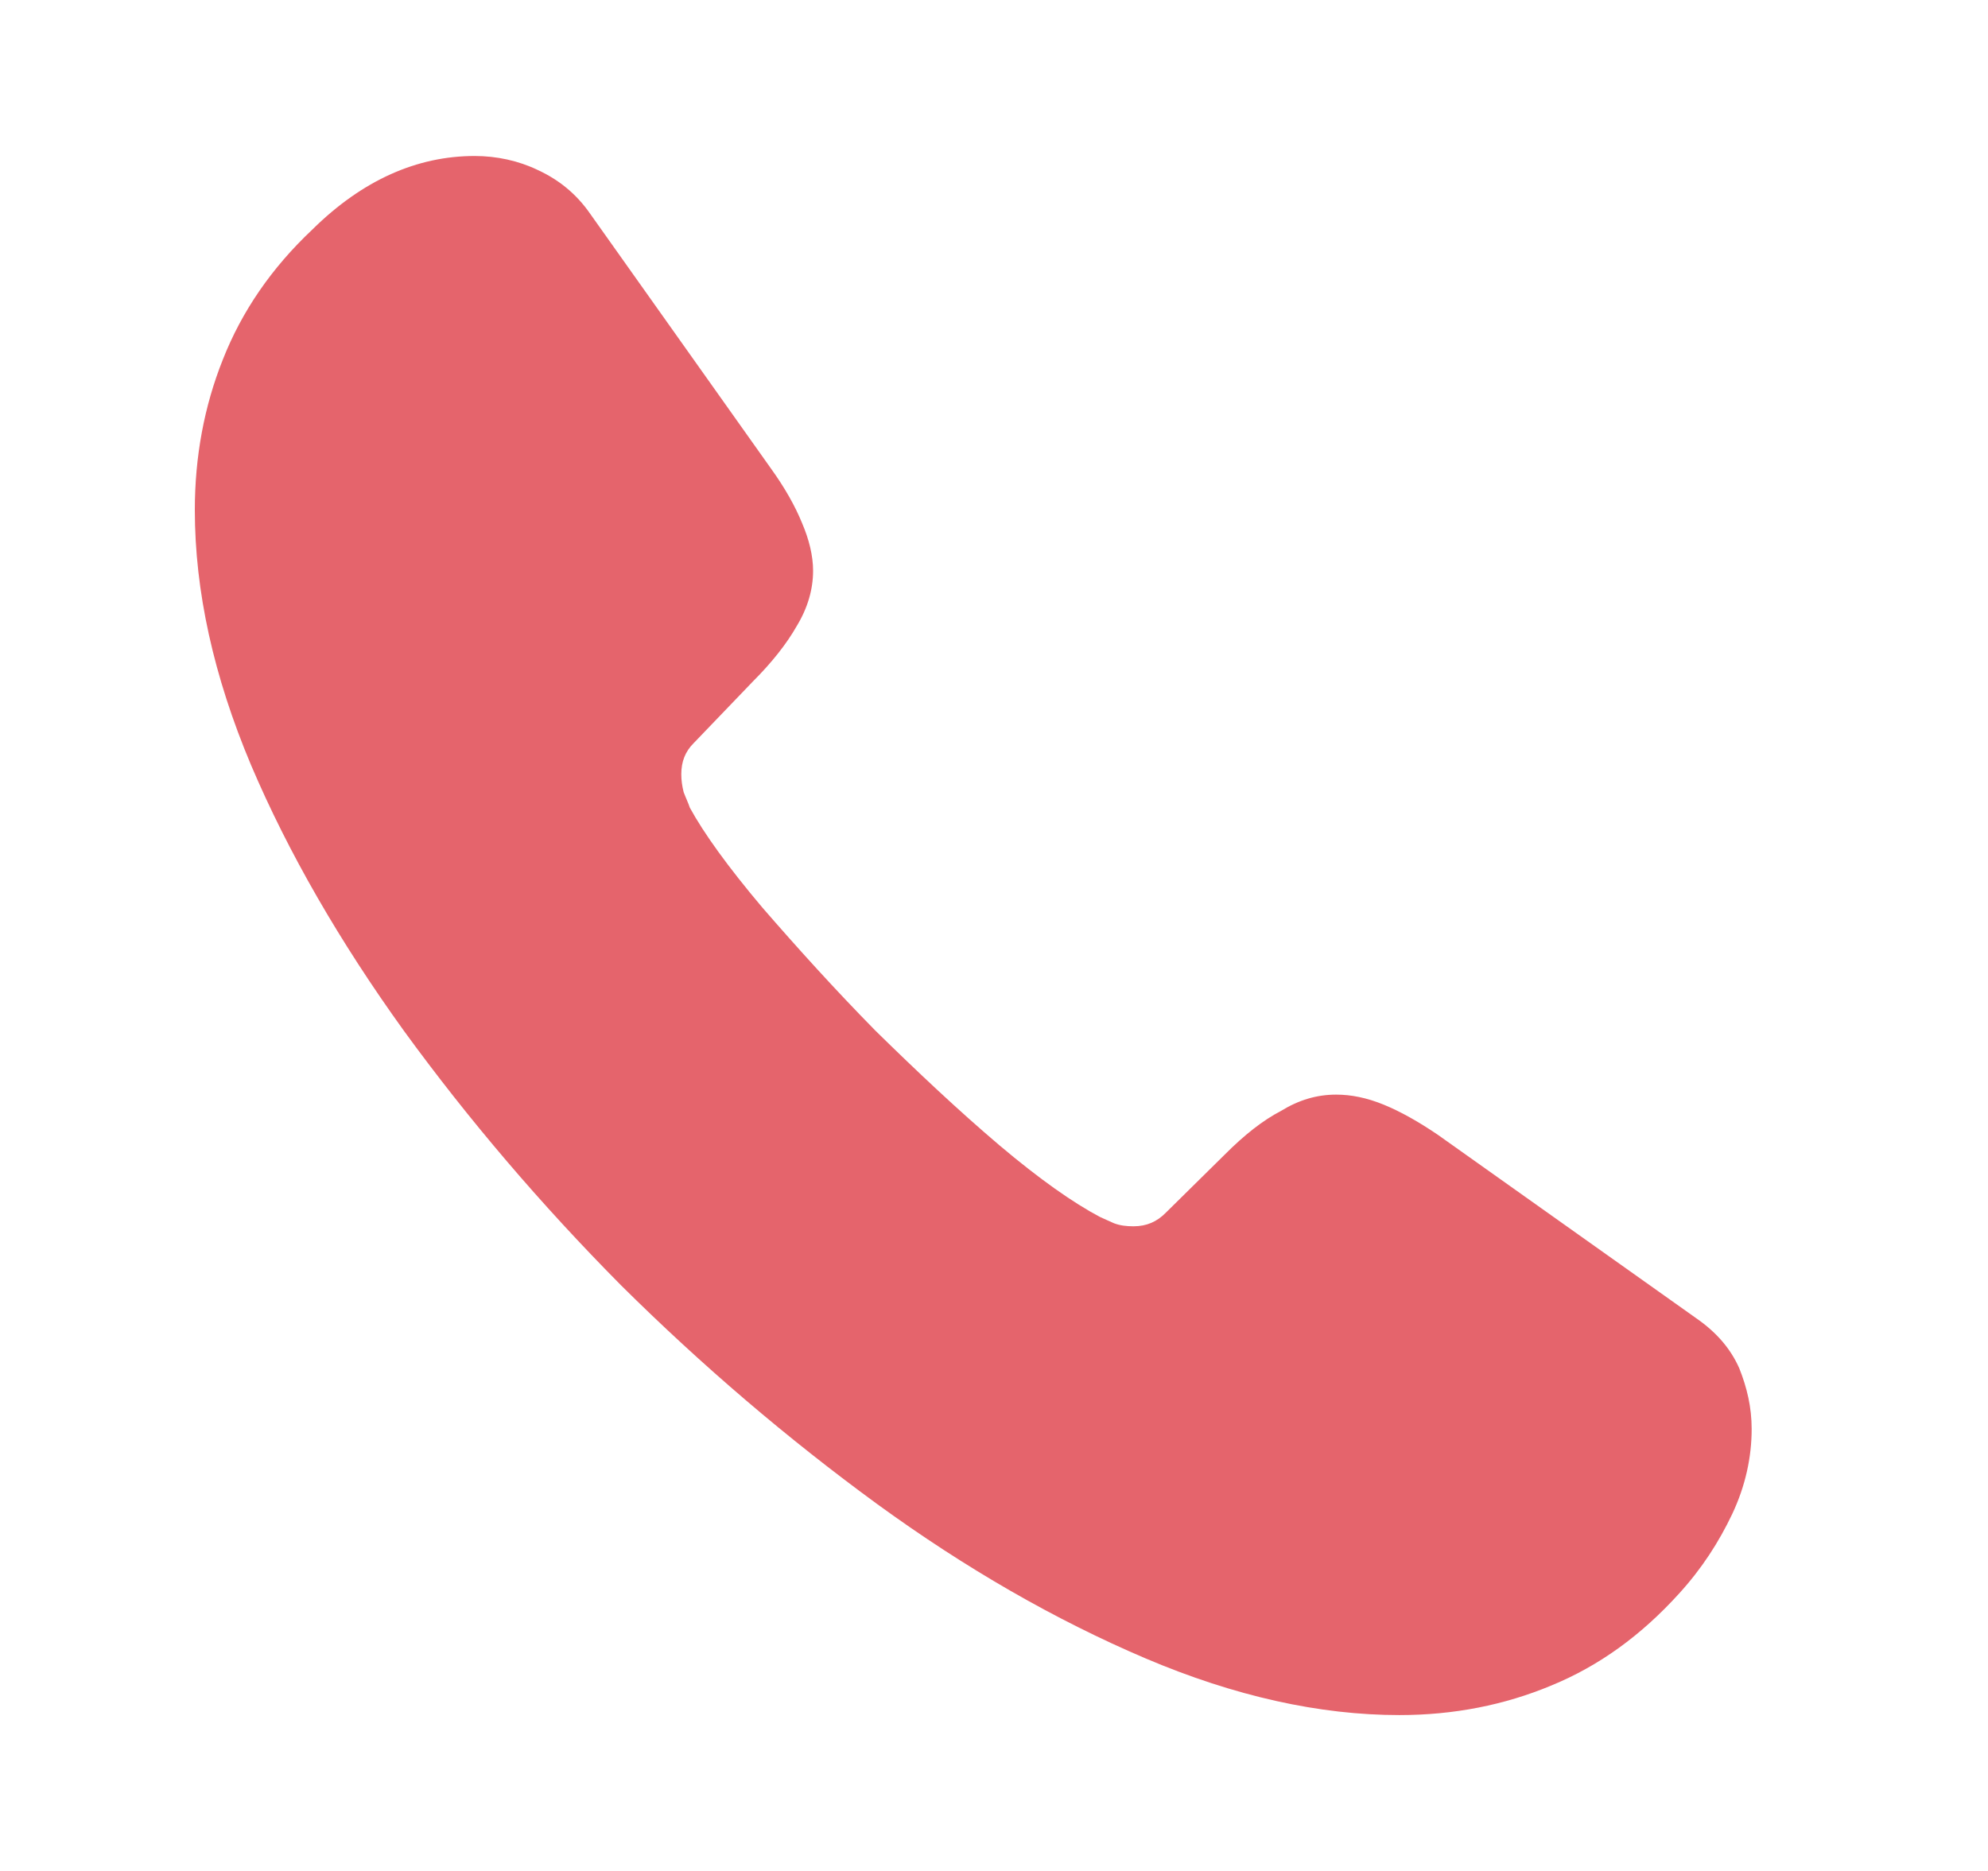 <svg width="17" height="16" viewBox="0 0 17 16" fill="none" xmlns="http://www.w3.org/2000/svg">
<path d="M14.979 12.221C14.979 12.461 14.926 12.707 14.813 12.947C14.699 13.187 14.553 13.414 14.359 13.627C14.033 13.987 13.673 14.247 13.266 14.414C12.866 14.581 12.433 14.667 11.966 14.667C11.286 14.667 10.559 14.507 9.793 14.181C9.026 13.854 8.259 13.414 7.499 12.861C6.733 12.301 6.006 11.681 5.313 10.994C4.626 10.301 4.006 9.574 3.453 8.814C2.906 8.054 2.466 7.294 2.146 6.541C1.826 5.781 1.666 5.054 1.666 4.361C1.666 3.907 1.746 3.474 1.906 3.074C2.066 2.667 2.319 2.294 2.673 1.961C3.099 1.541 3.566 1.334 4.059 1.334C4.246 1.334 4.433 1.374 4.599 1.454C4.773 1.534 4.926 1.654 5.046 1.827L6.593 4.007C6.713 4.174 6.799 4.327 6.859 4.474C6.919 4.614 6.953 4.754 6.953 4.881C6.953 5.041 6.906 5.201 6.813 5.354C6.726 5.507 6.599 5.667 6.439 5.827L5.933 6.354C5.859 6.427 5.826 6.514 5.826 6.621C5.826 6.674 5.833 6.721 5.846 6.774C5.866 6.827 5.886 6.867 5.899 6.907C6.019 7.127 6.226 7.414 6.519 7.761C6.819 8.107 7.139 8.461 7.486 8.814C7.846 9.167 8.193 9.494 8.546 9.794C8.893 10.087 9.179 10.287 9.406 10.407C9.439 10.421 9.479 10.441 9.526 10.461C9.579 10.481 9.633 10.487 9.693 10.487C9.806 10.487 9.893 10.447 9.966 10.374L10.473 9.874C10.639 9.707 10.799 9.581 10.953 9.501C11.106 9.407 11.259 9.361 11.426 9.361C11.553 9.361 11.686 9.387 11.833 9.447C11.979 9.507 12.133 9.594 12.299 9.707L14.506 11.274C14.679 11.394 14.799 11.534 14.873 11.701C14.939 11.867 14.979 12.034 14.979 12.221Z" fill="#E5646C"/>
</svg>
